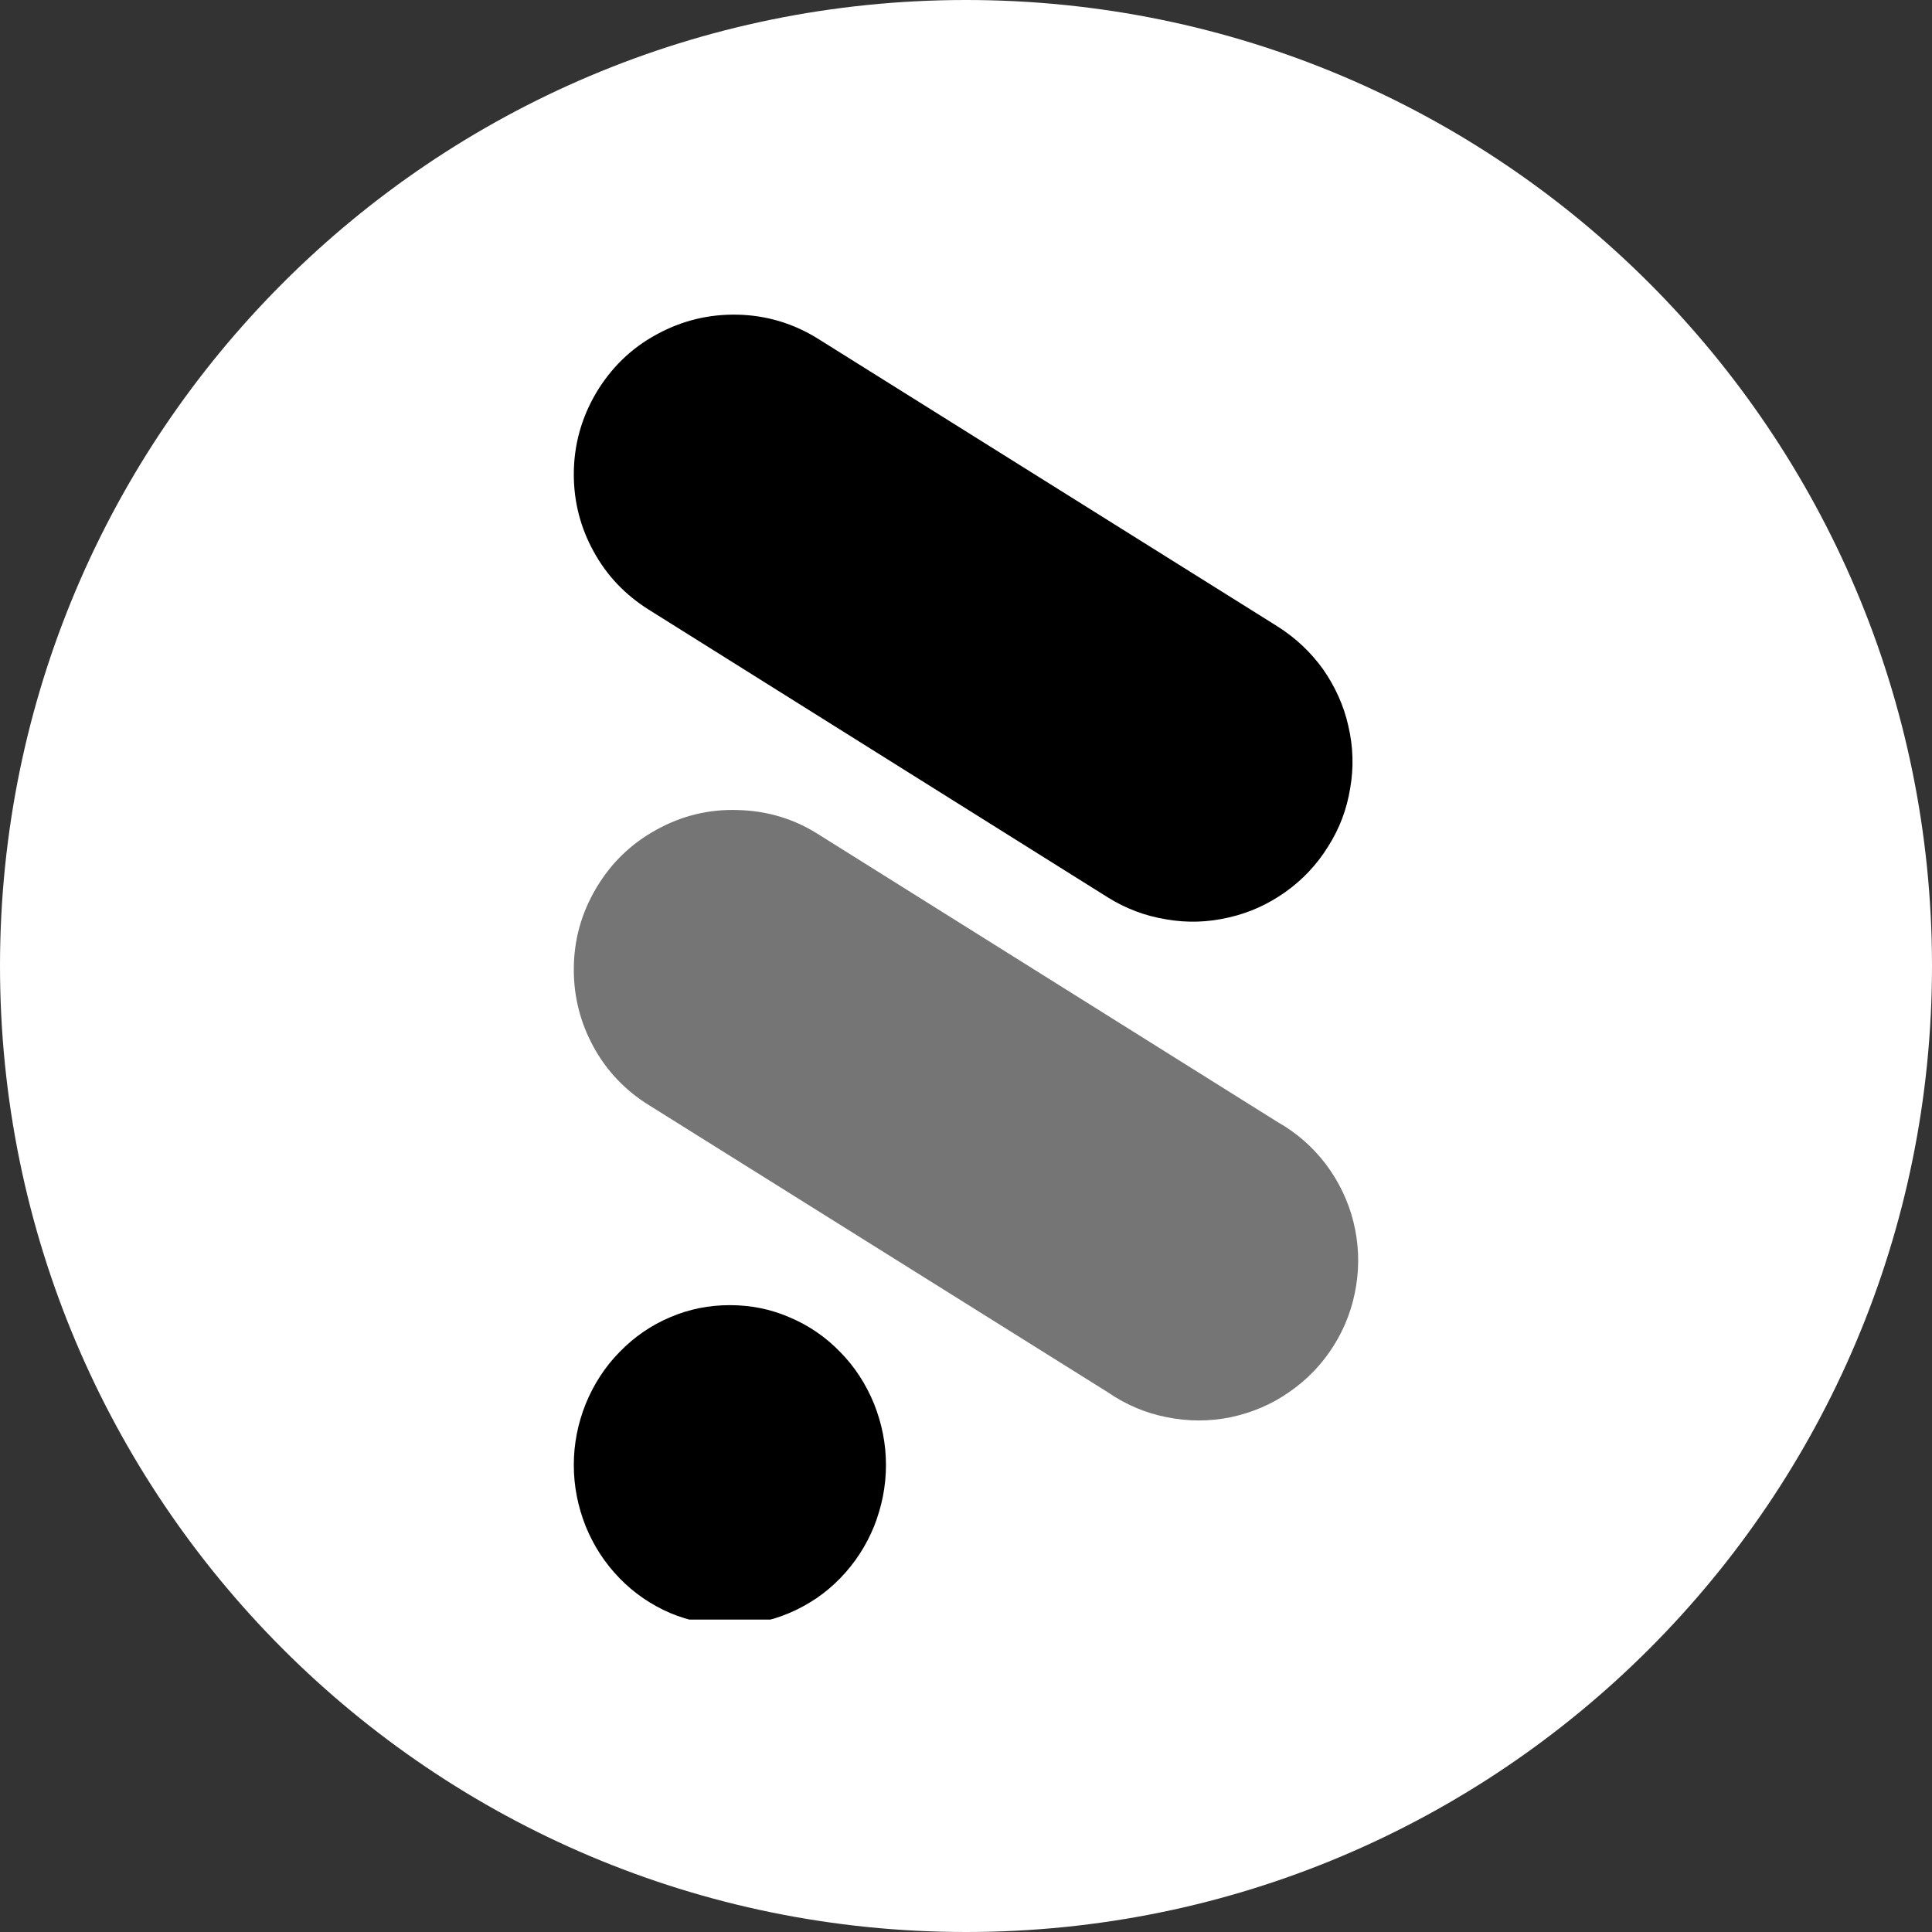 <svg xmlns="http://www.w3.org/2000/svg" xmlns:xlink="http://www.w3.org/1999/xlink" width="44" zoomAndPan="magnify" viewBox="0 0 33 33" height="44" preserveAspectRatio="xMidYMid meet" version="1.0"><rect x="0" y="0" width="33" height="33" fill="#333333" stroke="none"/><defs><clipPath id="9a71620f59"><path d="M 16.5 0 C 7.387 0 0 7.387 0 16.5 C 0 25.613 7.387 33 16.5 33 C 25.613 33 33 25.613 33 16.5 C 33 7.387 25.613 0 16.5 0 Z M 16.5 0 " clip-rule="nonzero"/></clipPath><clipPath id="2ad060ada9"><path d="M 0 0 L 33 0 L 33 33 L 0 33 Z M 0 0 " clip-rule="nonzero"/></clipPath><clipPath id="f05be3943d"><path d="M 16.5 0 C 7.387 0 0 7.387 0 16.5 C 0 25.613 7.387 33 16.5 33 C 25.613 33 33 25.613 33 16.5 C 33 7.387 25.613 0 16.5 0 Z M 16.5 0 " clip-rule="nonzero"/></clipPath><clipPath id="75ea9d63cf"><rect x="0" width="33" y="0" height="33"/></clipPath><clipPath id="e8aa17a7f7"><path d="M 9.711 5.164 L 23.211 5.164 L 23.211 16 L 9.711 16 Z M 9.711 5.164 " clip-rule="nonzero"/></clipPath><clipPath id="d75f6ba584"><path d="M 9.711 13 L 23.211 13 L 23.211 25 L 9.711 25 Z M 9.711 13 " clip-rule="nonzero"/></clipPath><clipPath id="cedd12e99d"><path d="M 9.711 22 L 16 22 L 16 27.664 L 9.711 27.664 Z M 9.711 22 " clip-rule="nonzero"/></clipPath></defs><g clip-path="url(#9a71620f59)"><g transform="matrix(1, 0, 0, 1, 0, 0)"><g clip-path="url(#75ea9d63cf)"><g clip-path="url(#2ad060ada9)"><g clip-path="url(#f05be3943d)"><rect x="-7.26" width="47.52" fill="#ffffff" height="47.52" y="-7.26" fill-opacity="1"/></g></g></g></g></g><g clip-path="url(#e8aa17a7f7)"><path fill="#000000" d="M 9.801 8.102 C 9.801 7.605 9.93 7.141 10.18 6.715 C 10.434 6.289 10.773 5.953 11.211 5.715 C 11.645 5.477 12.109 5.363 12.605 5.375 C 13.098 5.387 13.559 5.527 13.977 5.789 L 21.82 10.699 C 22.129 10.895 22.387 11.137 22.598 11.43 C 22.805 11.727 22.953 12.051 23.031 12.402 C 23.113 12.754 23.125 13.109 23.062 13.465 C 23.004 13.824 22.879 14.156 22.684 14.461 C 22.492 14.77 22.25 15.027 21.953 15.238 C 21.66 15.445 21.336 15.594 20.984 15.672 C 20.633 15.754 20.277 15.766 19.918 15.703 C 19.562 15.645 19.23 15.52 18.922 15.328 L 11.082 10.414 C 10.684 10.164 10.367 9.836 10.141 9.422 C 9.914 9.012 9.801 8.57 9.801 8.102 Z M 9.801 8.102 " fill-opacity="1" fill-rule="nonzero"/></g><g clip-path="url(#d75f6ba584)"><path fill="#757576" d="M 9.801 16.562 C 9.801 16.066 9.926 15.605 10.18 15.176 C 10.43 14.75 10.773 14.414 11.207 14.176 C 11.641 13.934 12.105 13.82 12.602 13.836 C 13.098 13.848 13.559 13.984 13.977 14.25 L 21.82 19.164 C 22.145 19.348 22.418 19.586 22.645 19.883 C 22.867 20.18 23.027 20.508 23.117 20.867 C 23.207 21.23 23.223 21.594 23.164 21.961 C 23.105 22.328 22.98 22.668 22.781 22.984 C 22.586 23.297 22.332 23.562 22.027 23.773 C 21.723 23.988 21.387 24.129 21.023 24.207 C 20.66 24.281 20.293 24.281 19.93 24.207 C 19.566 24.137 19.23 23.992 18.922 23.781 L 11.082 18.875 C 10.684 18.629 10.367 18.297 10.141 17.887 C 9.914 17.473 9.801 17.031 9.801 16.562 Z M 9.801 16.562 " fill-opacity="1" fill-rule="nonzero"/></g><g clip-path="url(#cedd12e99d)"><path fill="#000000" d="M 12.465 27.758 C 12.113 27.758 11.773 27.688 11.445 27.551 C 11.121 27.41 10.832 27.215 10.582 26.957 C 10.332 26.699 10.141 26.406 10.004 26.07 C 9.871 25.734 9.801 25.387 9.801 25.023 C 9.801 24.66 9.871 24.312 10.004 23.98 C 10.141 23.645 10.332 23.348 10.582 23.094 C 10.832 22.836 11.121 22.637 11.445 22.5 C 11.773 22.359 12.113 22.293 12.465 22.293 C 12.82 22.293 13.16 22.359 13.484 22.5 C 13.812 22.637 14.102 22.836 14.352 23.094 C 14.602 23.348 14.793 23.645 14.93 23.98 C 15.062 24.312 15.133 24.66 15.133 25.023 C 15.133 25.387 15.062 25.734 14.93 26.07 C 14.793 26.406 14.602 26.699 14.352 26.957 C 14.102 27.215 13.812 27.41 13.484 27.551 C 13.16 27.688 12.82 27.758 12.465 27.758 Z M 12.465 27.758 " fill-opacity="1" fill-rule="nonzero"/></g></svg>